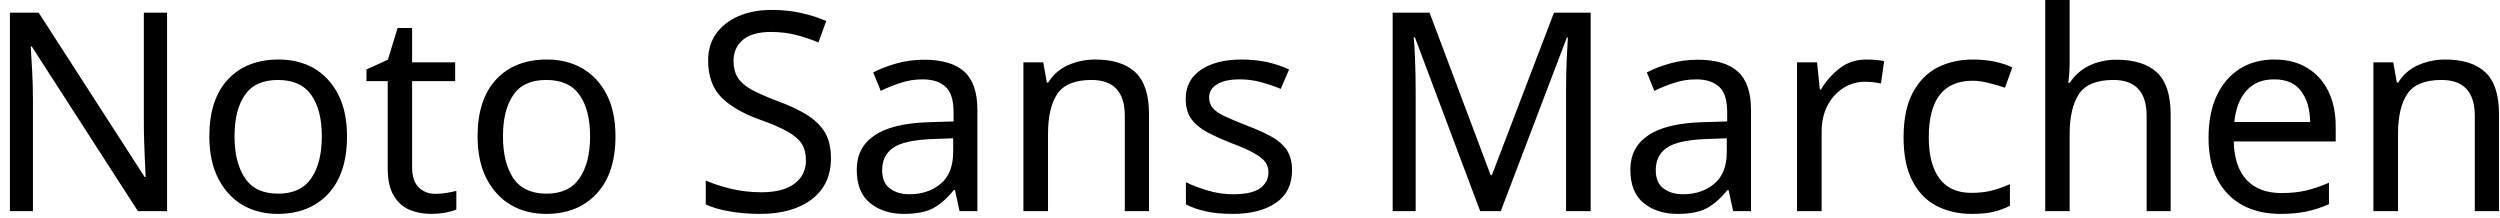 <svg width="126" height="11" viewBox="0 0 126 11" fill="none" xmlns="http://www.w3.org/2000/svg">
<path d="M8.42 0.64V10.64H6.95L1.6 2.34H1.55C1.57 2.667 1.593 3.073 1.62 3.56C1.647 4.04 1.66 4.537 1.66 5.05V10.64H0.5V0.64H1.95L7.29 8.92H7.34C7.333 8.767 7.323 8.543 7.31 8.25C7.297 7.95 7.283 7.623 7.27 7.27C7.257 6.91 7.25 6.583 7.25 6.29V0.64H8.42ZM17.49 6.87C17.49 8.117 17.177 9.08 16.55 9.76C15.917 10.44 15.063 10.78 13.99 10.78C13.33 10.78 12.74 10.63 12.22 10.33C11.707 10.023 11.3 9.58 11 9C10.7 8.413 10.55 7.703 10.55 6.87C10.55 5.63 10.863 4.673 11.49 4C12.117 3.333 12.967 3 14.04 3C14.72 3 15.32 3.15 15.84 3.45C16.353 3.757 16.757 4.197 17.05 4.77C17.343 5.343 17.49 6.043 17.49 6.87ZM11.82 6.87C11.82 7.757 11.997 8.46 12.35 8.98C12.697 9.5 13.253 9.76 14.02 9.76C14.78 9.76 15.337 9.5 15.69 8.98C16.043 8.46 16.22 7.757 16.22 6.87C16.22 5.983 16.043 5.29 15.69 4.79C15.337 4.283 14.777 4.03 14.01 4.03C13.243 4.03 12.687 4.283 12.34 4.79C11.993 5.29 11.82 5.983 11.82 6.87ZM21.95 9.77C22.137 9.77 22.327 9.753 22.52 9.72C22.713 9.687 22.873 9.653 23 9.62V10.56C22.867 10.62 22.68 10.673 22.44 10.72C22.193 10.76 21.96 10.78 21.74 10.78C21.347 10.78 20.983 10.713 20.65 10.58C20.317 10.44 20.05 10.203 19.85 9.87C19.643 9.537 19.54 9.067 19.54 8.46V4.09H18.47V3.5L19.55 3.01L20.04 1.41H20.77V3.14H22.94V4.09H20.77V8.43C20.77 8.883 20.88 9.22 21.1 9.44C21.32 9.66 21.603 9.77 21.95 9.77ZM31.02 6.87C31.02 8.117 30.703 9.08 30.07 9.76C29.443 10.44 28.593 10.78 27.52 10.78C26.853 10.78 26.263 10.63 25.75 10.33C25.23 10.023 24.82 9.58 24.52 9C24.22 8.413 24.07 7.703 24.07 6.87C24.07 5.63 24.383 4.673 25.01 4C25.637 3.333 26.487 3 27.56 3C28.24 3 28.84 3.15 29.36 3.45C29.88 3.757 30.287 4.197 30.58 4.77C30.873 5.343 31.02 6.043 31.02 6.87ZM25.35 6.87C25.35 7.757 25.523 8.46 25.87 8.98C26.223 9.5 26.783 9.76 27.55 9.76C28.303 9.76 28.857 9.5 29.21 8.98C29.563 8.46 29.74 7.757 29.74 6.87C29.74 5.983 29.563 5.29 29.21 4.79C28.857 4.283 28.297 4.03 27.53 4.03C26.763 4.03 26.21 4.283 25.87 4.79C25.523 5.29 25.35 5.983 25.35 6.87ZM41.88 7.97C41.88 8.857 41.56 9.547 40.92 10.04C40.273 10.533 39.403 10.78 38.31 10.78C37.75 10.78 37.233 10.737 36.76 10.65C36.28 10.57 35.883 10.453 35.57 10.3V9.1C35.903 9.247 36.32 9.383 36.82 9.51C37.32 9.63 37.837 9.69 38.37 9.69C39.117 9.69 39.677 9.543 40.05 9.25C40.43 8.963 40.62 8.573 40.62 8.08C40.62 7.753 40.55 7.477 40.41 7.25C40.27 7.03 40.03 6.823 39.69 6.63C39.35 6.437 38.877 6.233 38.27 6.02C37.423 5.713 36.78 5.337 36.34 4.89C35.907 4.437 35.69 3.823 35.69 3.05C35.69 2.517 35.827 2.063 36.1 1.69C36.373 1.31 36.75 1.017 37.23 0.81C37.71 0.603 38.263 0.5 38.89 0.5C39.437 0.5 39.94 0.553 40.4 0.66C40.853 0.76 41.267 0.893 41.64 1.06L41.25 2.14C40.903 1.993 40.527 1.867 40.12 1.76C39.72 1.66 39.3 1.61 38.86 1.61C38.233 1.61 37.76 1.743 37.44 2.01C37.127 2.277 36.97 2.63 36.97 3.07C36.97 3.403 37.04 3.683 37.18 3.91C37.32 4.13 37.547 4.33 37.86 4.51C38.18 4.683 38.61 4.873 39.15 5.08C39.737 5.293 40.233 5.523 40.64 5.77C41.047 6.023 41.357 6.32 41.57 6.66C41.777 7.007 41.88 7.443 41.88 7.97ZM46.57 3.01C47.483 3.01 48.16 3.21 48.6 3.61C49.04 4.01 49.26 4.65 49.26 5.53V10.64H48.36L48.13 9.58H48.07C47.743 9.987 47.4 10.29 47.04 10.49C46.68 10.683 46.183 10.78 45.55 10.78C44.87 10.78 44.307 10.6 43.86 10.24C43.407 9.88 43.18 9.317 43.18 8.55C43.18 7.803 43.477 7.23 44.07 6.83C44.657 6.423 45.56 6.2 46.78 6.16L48.06 6.12V5.67C48.06 5.043 47.923 4.61 47.65 4.37C47.377 4.123 46.993 4 46.5 4C46.107 4 45.733 4.06 45.38 4.18C45.027 4.293 44.697 4.427 44.39 4.58L44.01 3.65C44.337 3.477 44.723 3.327 45.17 3.2C45.617 3.073 46.083 3.01 46.57 3.01ZM48.04 6.97L46.94 7.01C46.007 7.05 45.36 7.2 45 7.46C44.64 7.72 44.46 8.09 44.46 8.57C44.46 8.99 44.587 9.297 44.84 9.49C45.1 9.69 45.43 9.79 45.83 9.79C46.463 9.79 46.99 9.613 47.41 9.26C47.83 8.913 48.04 8.373 48.04 7.64V6.97ZM55.2 3C56.093 3 56.77 3.217 57.23 3.65C57.683 4.083 57.91 4.783 57.91 5.75V10.64H56.69V5.84C56.69 4.633 56.13 4.03 55.01 4.03C54.183 4.03 53.61 4.263 53.29 4.73C52.977 5.197 52.82 5.87 52.82 6.75V10.64H51.58V3.14H52.58L52.76 4.16H52.83C53.07 3.767 53.407 3.473 53.84 3.28C54.267 3.093 54.72 3 55.2 3ZM65.12 8.57C65.12 9.297 64.85 9.847 64.31 10.22C63.77 10.593 63.043 10.78 62.13 10.78C61.603 10.78 61.15 10.737 60.77 10.65C60.397 10.57 60.063 10.453 59.77 10.3V9.18C60.07 9.333 60.433 9.473 60.86 9.6C61.287 9.727 61.717 9.79 62.15 9.79C62.777 9.79 63.23 9.69 63.51 9.49C63.79 9.283 63.93 9.013 63.93 8.68C63.93 8.493 63.88 8.327 63.78 8.18C63.673 8.027 63.487 7.877 63.22 7.73C62.96 7.577 62.58 7.407 62.08 7.22C61.6 7.033 61.187 6.847 60.84 6.66C60.493 6.473 60.227 6.25 60.04 5.99C59.853 5.73 59.76 5.393 59.76 4.98C59.76 4.347 60.02 3.857 60.54 3.51C61.053 3.17 61.73 3 62.57 3C63.03 3 63.46 3.043 63.86 3.13C64.253 3.217 64.623 3.34 64.97 3.5L64.55 4.48C64.23 4.347 63.897 4.233 63.55 4.14C63.21 4.047 62.857 4 62.49 4C61.983 4 61.6 4.083 61.34 4.25C61.073 4.41 60.94 4.63 60.94 4.91C60.94 5.117 61 5.293 61.12 5.44C61.24 5.587 61.443 5.727 61.73 5.86C62.01 5.993 62.39 6.153 62.87 6.34C63.343 6.52 63.75 6.703 64.09 6.89C64.423 7.077 64.68 7.303 64.86 7.57C65.033 7.837 65.12 8.17 65.12 8.57ZM75.64 10.64H74.6L71.31 1.88H71.25C71.283 2.167 71.307 2.557 71.32 3.05C71.34 3.537 71.35 4.047 71.35 4.58V10.64H70.19V0.64H72.05L75.13 8.83H75.19L78.32 0.64H80.17V10.64H78.93V4.49C78.93 4.01 78.94 3.53 78.96 3.05C78.987 2.577 79.007 2.19 79.02 1.89H78.97L75.64 10.64ZM85.56 3.01C86.473 3.01 87.15 3.21 87.59 3.61C88.03 4.01 88.25 4.65 88.25 5.53V10.64H87.35L87.12 9.58H87.06C86.733 9.987 86.39 10.29 86.03 10.49C85.67 10.683 85.173 10.78 84.54 10.78C83.86 10.78 83.297 10.6 82.85 10.24C82.397 9.88 82.17 9.317 82.17 8.55C82.17 7.803 82.467 7.23 83.06 6.83C83.647 6.423 84.55 6.2 85.77 6.16L87.05 6.12V5.67C87.05 5.043 86.913 4.61 86.64 4.37C86.367 4.123 85.983 4 85.49 4C85.097 4 84.723 4.06 84.37 4.18C84.017 4.293 83.687 4.427 83.38 4.58L83 3.65C83.327 3.477 83.713 3.327 84.16 3.2C84.607 3.073 85.073 3.01 85.56 3.01ZM87.03 6.97L85.93 7.01C84.997 7.05 84.35 7.2 83.99 7.46C83.63 7.72 83.45 8.09 83.45 8.57C83.45 8.99 83.577 9.297 83.83 9.49C84.09 9.69 84.42 9.79 84.82 9.79C85.453 9.79 85.98 9.613 86.4 9.26C86.82 8.913 87.03 8.373 87.03 7.64V6.97ZM94.07 3C94.21 3 94.363 3.007 94.53 3.02C94.69 3.033 94.833 3.053 94.96 3.08L94.8 4.21C94.68 4.183 94.547 4.16 94.4 4.14C94.26 4.127 94.123 4.12 93.99 4.12C93.61 4.12 93.25 4.223 92.91 4.43C92.577 4.643 92.31 4.937 92.11 5.31C91.91 5.69 91.81 6.133 91.81 6.64V10.64H90.57V3.14H91.58L91.72 4.51H91.78C92.02 4.097 92.333 3.74 92.72 3.44C93.1 3.147 93.55 3 94.07 3ZM99.37 10.78C98.703 10.78 98.11 10.643 97.59 10.37C97.077 10.103 96.673 9.683 96.38 9.11C96.087 8.543 95.94 7.817 95.94 6.93C95.94 6.003 96.093 5.253 96.4 4.68C96.707 4.1 97.123 3.673 97.65 3.4C98.177 3.133 98.777 3 99.45 3C99.83 3 100.2 3.037 100.56 3.11C100.913 3.19 101.2 3.287 101.42 3.4L101.05 4.42C100.823 4.34 100.56 4.263 100.26 4.19C99.96 4.11 99.68 4.07 99.42 4.07C97.947 4.07 97.21 5.02 97.21 6.92C97.21 7.82 97.39 8.513 97.75 9C98.11 9.48 98.643 9.72 99.35 9.72C99.763 9.72 100.127 9.677 100.44 9.59C100.753 9.503 101.04 9.4 101.3 9.28V10.37C101.047 10.503 100.767 10.607 100.46 10.68C100.16 10.747 99.797 10.78 99.37 10.78ZM104.31 0V3.12C104.31 3.493 104.287 3.843 104.24 4.17H104.32C104.567 3.79 104.897 3.5 105.31 3.3C105.723 3.107 106.173 3.01 106.66 3.01C107.573 3.01 108.26 3.227 108.72 3.66C109.173 4.093 109.4 4.79 109.4 5.75V10.64H108.19V5.84C108.19 4.633 107.63 4.03 106.51 4.03C105.67 4.03 105.093 4.267 104.78 4.74C104.467 5.213 104.31 5.887 104.31 6.76V10.64H103.08V0H104.31ZM114.63 3C115.27 3 115.82 3.14 116.28 3.42C116.747 3.7 117.103 4.093 117.35 4.6C117.597 5.107 117.72 5.7 117.72 6.38V7.13H112.58C112.6 7.977 112.817 8.623 113.23 9.07C113.65 9.51 114.233 9.73 114.98 9.73C115.453 9.73 115.873 9.687 116.24 9.6C116.613 9.507 116.993 9.377 117.38 9.21V10.29C117 10.457 116.623 10.58 116.25 10.66C115.877 10.74 115.433 10.78 114.92 10.78C114.213 10.78 113.587 10.637 113.04 10.35C112.493 10.057 112.067 9.623 111.76 9.05C111.46 8.477 111.31 7.773 111.31 6.94C111.31 6.12 111.447 5.417 111.72 4.83C111.993 4.243 112.38 3.79 112.88 3.47C113.38 3.157 113.963 3 114.63 3ZM114.61 4C114.023 4 113.56 4.19 113.22 4.57C112.88 4.95 112.677 5.477 112.61 6.15H116.43C116.423 5.51 116.273 4.993 115.98 4.6C115.693 4.2 115.237 4 114.61 4ZM123.24 3C124.133 3 124.81 3.217 125.27 3.65C125.723 4.083 125.95 4.783 125.95 5.75V10.64H124.73V5.84C124.73 4.633 124.17 4.03 123.05 4.03C122.223 4.03 121.65 4.263 121.33 4.73C121.017 5.197 120.86 5.87 120.86 6.75V10.64H119.62V3.14H120.62L120.8 4.16H120.87C121.11 3.767 121.447 3.473 121.88 3.28C122.307 3.093 122.76 3 123.24 3Z" fill="black"/>
</svg>
